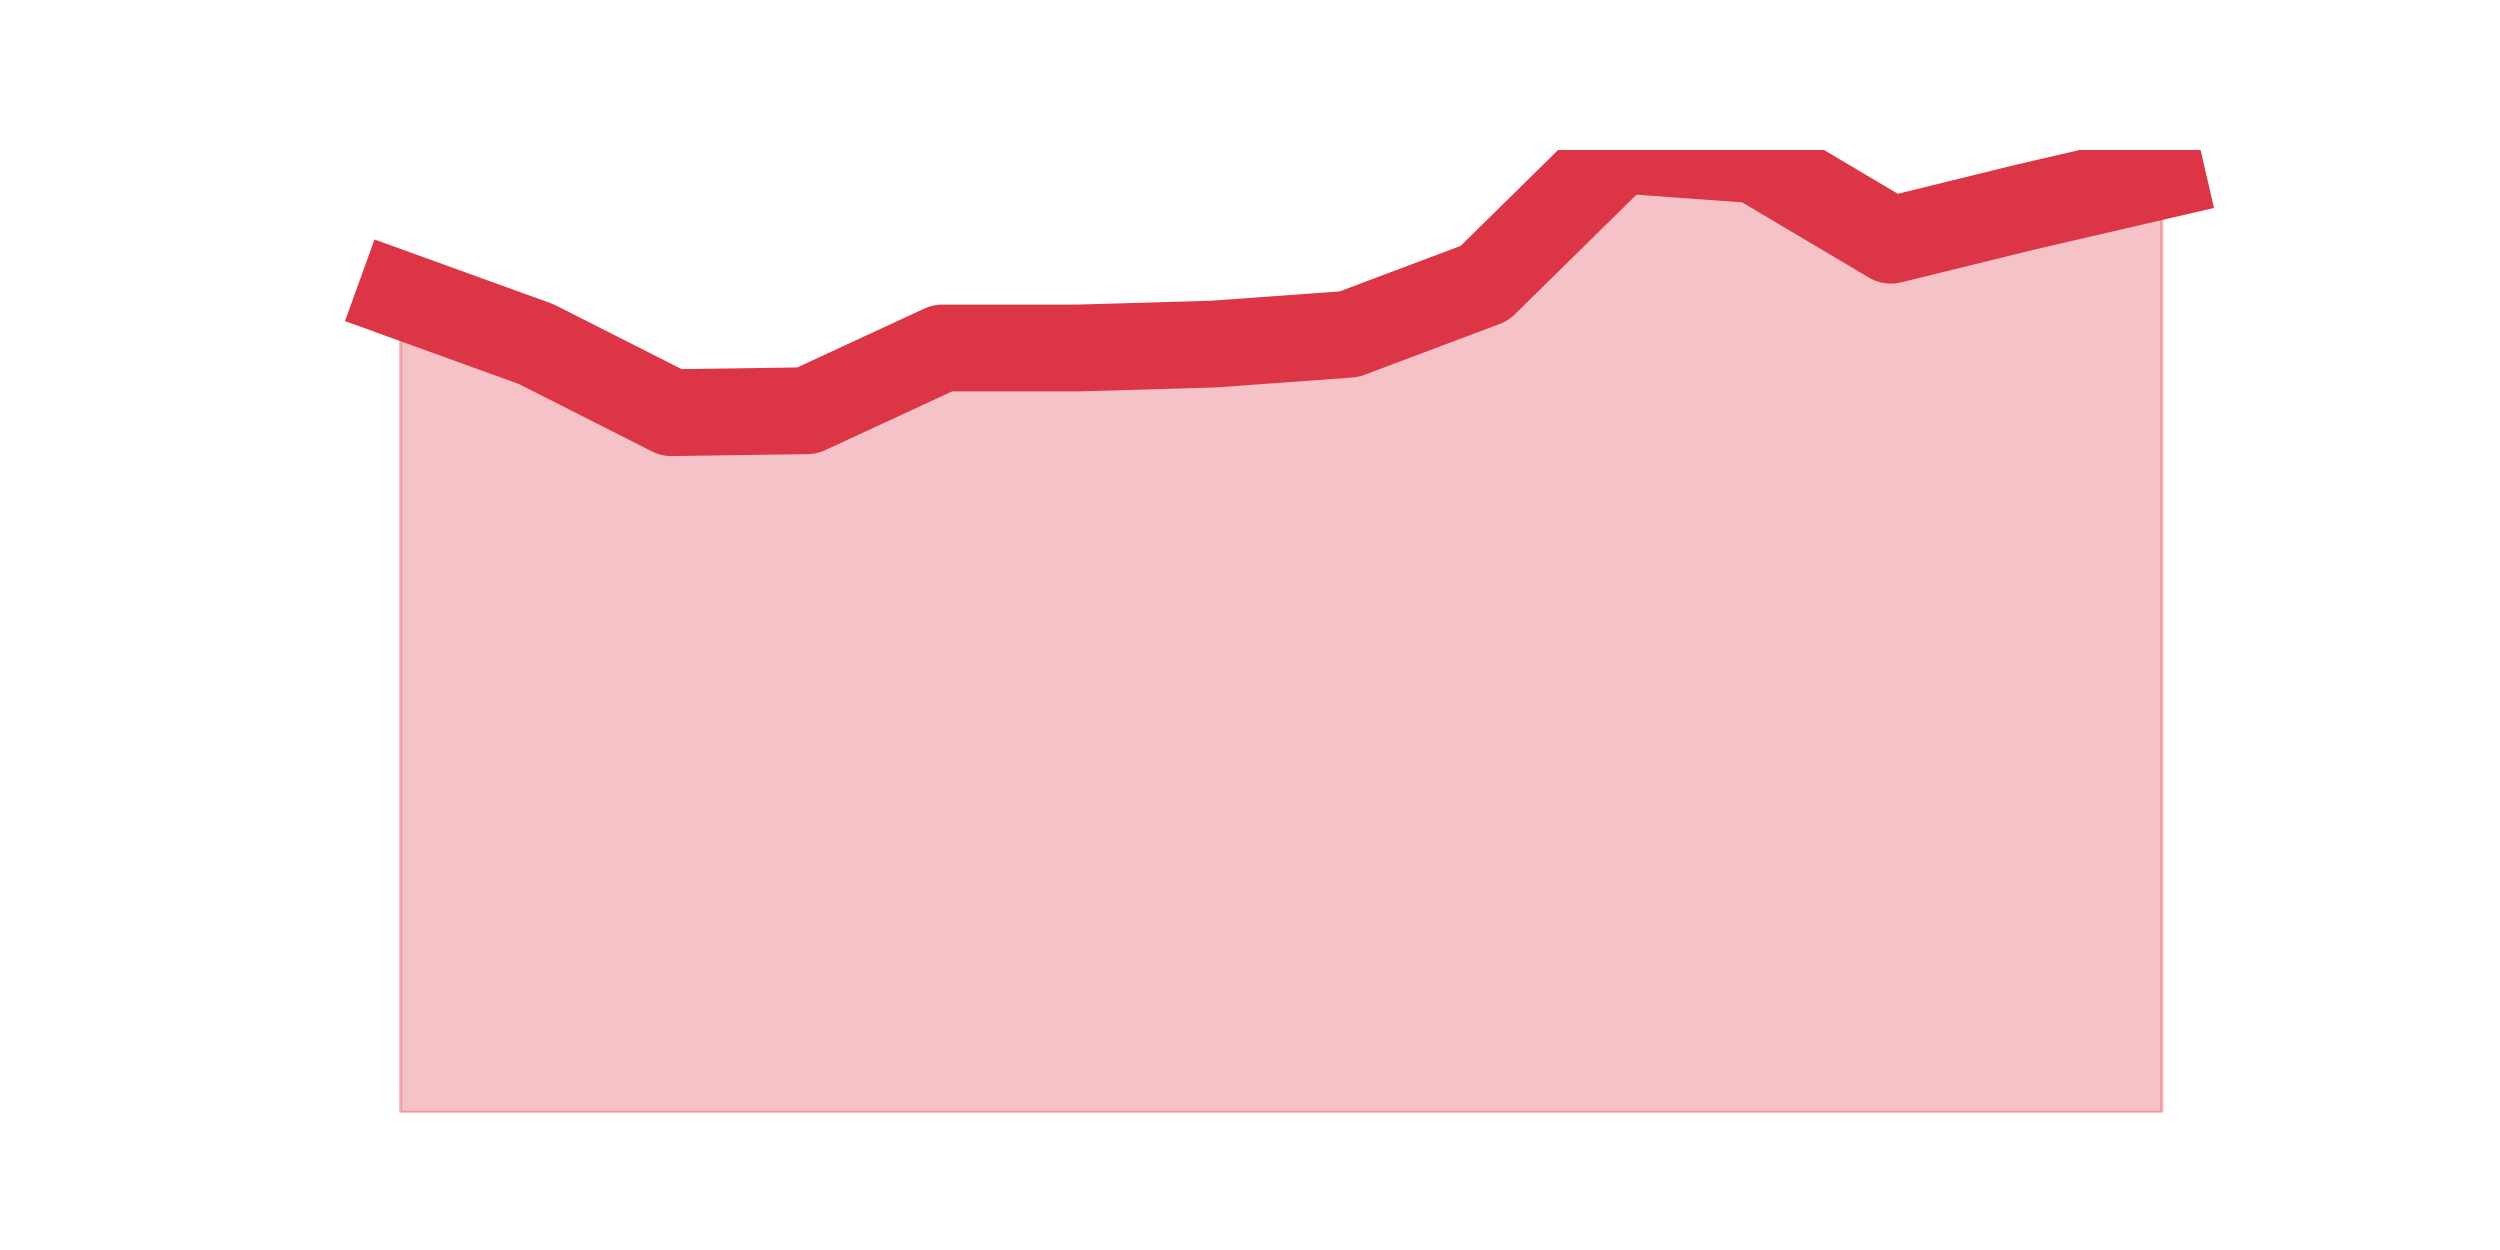 <?xml version="1.0" encoding="utf-8" standalone="no"?>
<!DOCTYPE svg PUBLIC "-//W3C//DTD SVG 1.1//EN"
  "http://www.w3.org/Graphics/SVG/1.1/DTD/svg11.dtd">
<svg height="360pt" version="1.1" viewBox="0 0 720 360" width="720pt" xmlns="http://www.w3.org/2000/svg" xmlns:xlink="http://www.w3.org/1999/xlink">
 <defs>
  <style type="text/css">*{stroke-linecap:butt;stroke-linejoin:round;}</style>
 </defs>
 <g id="figure_1">
  <g id="patch_1">
   <path d="M 0 360 
L 720 360 
L 720 0 
L 0 0 
z
" style="fill:none;"/>
  </g>
  <g id="axes_1">
   <g id="matplotlib.axis_1"/>
   <g id="matplotlib.axis_2"/>
   <g id="PolyCollection_1">
    <defs>
     <path d="M 115.364 -275.022 
L 115.364 -39.6 
L 154.385 -39.6 
L 193.406 -39.6 
L 232.427 -39.6 
L 271.448 -39.6 
L 310.469 -39.6 
L 349.49 -39.6 
L 388.51 -39.6 
L 427.531 -39.6 
L 466.552 -39.6 
L 505.573 -39.6 
L 544.594 -39.6 
L 583.615 -39.6 
L 622.636 -39.6 
L 622.636 -309.461 
L 622.636 -309.461 
L 583.615 -300.428 
L 544.594 -290.83 
L 505.573 -313.977 
L 466.552 -316.8 
L 427.531 -278.41 
L 388.51 -263.731 
L 349.49 -260.908 
L 310.469 -259.779 
L 271.448 -259.779 
L 232.427 -241.713 
L 193.406 -241.149 
L 154.385 -260.908 
L 115.364 -275.022 
z
" id="m134be0befb" style="stroke:#dc3545;stroke-opacity:0.3;"/>
    </defs>
    <g clip-path="url(#pf149107825)">
     <use style="fill:#dc3545;fill-opacity:0.3;stroke:#dc3545;stroke-opacity:0.3;" x="0" xlink:href="#m134be0befb" y="360"/>
    </g>
   </g>
   <g id="line2d_1">
    <path clip-path="url(#pf149107825)" d="M 115.364 84.978 
L 154.385 99.092 
L 193.406 118.851 
L 232.427 118.287 
L 271.448 100.221 
L 310.469 100.221 
L 349.49 99.092 
L 388.51 96.269 
L 427.531 81.59 
L 466.552 43.2 
L 505.573 46.023 
L 544.594 69.17 
L 583.615 59.572 
L 622.636 50.539 
" style="fill:none;stroke:#dc3545;stroke-linecap:square;stroke-width:25;"/>
   </g>
  </g>
 </g>
 <defs>
  <clipPath id="pf149107825">
   <rect height="277.2" width="558" x="90" y="43.2"/>
  </clipPath>
 </defs>
</svg>
